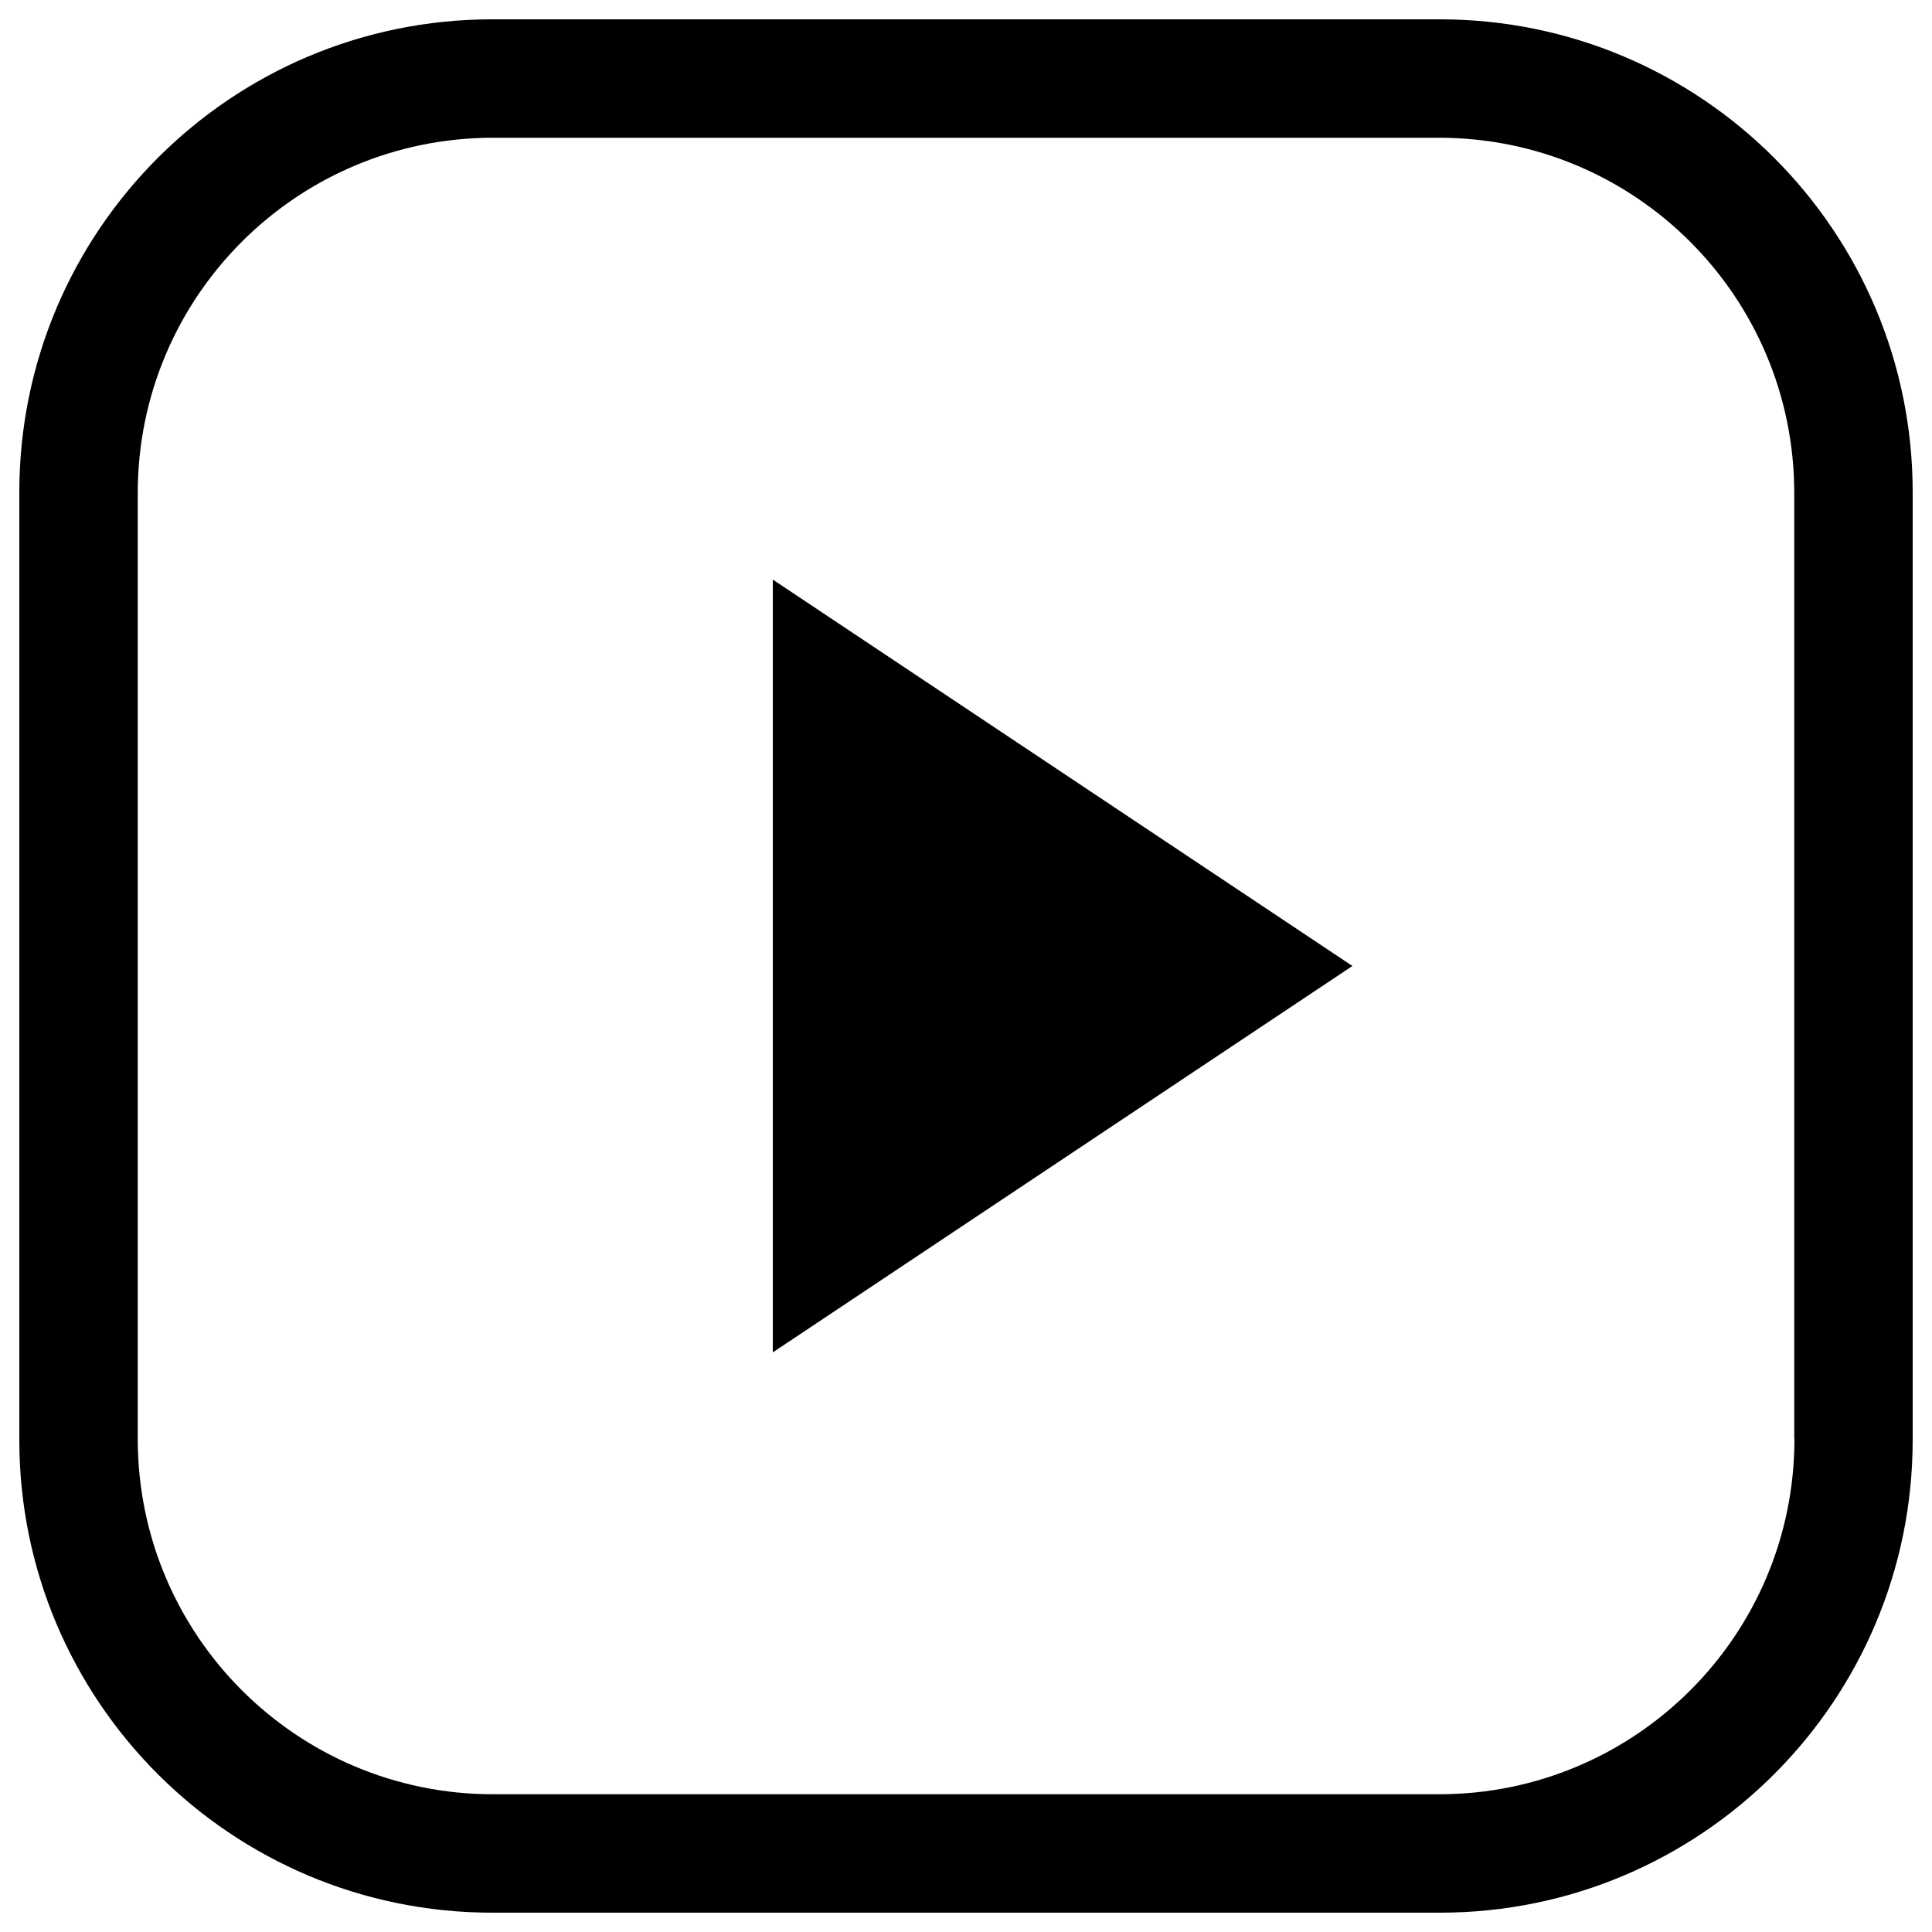 <?xml version="1.0" encoding="UTF-8"?>
<svg xmlns="http://www.w3.org/2000/svg" width="1000" height="1000">
<g>
<path d="M745.2,10H254.8C119.6,10,10,119.6,10,254.8v490.5C10,880.4,119.6,990,254.8,990h490.5C880.4,990,990,880.4,990,745.2V254.8C990,119.6,880.4,10,745.2,10z M928.8,744.8c0,101.7-82.4,183.9-183.9,183.9H255.2c-101.7,0-183.9-82.4-183.9-183.9V255.2c0-101.7,82.4-183.9,183.9-183.9h489.6c101.7,0,183.9,82.4,183.9,183.9V744.8z"/>
  <path  d="M 400,300 L 400, 700 L 700,500 z"/>
</g>
</svg>
